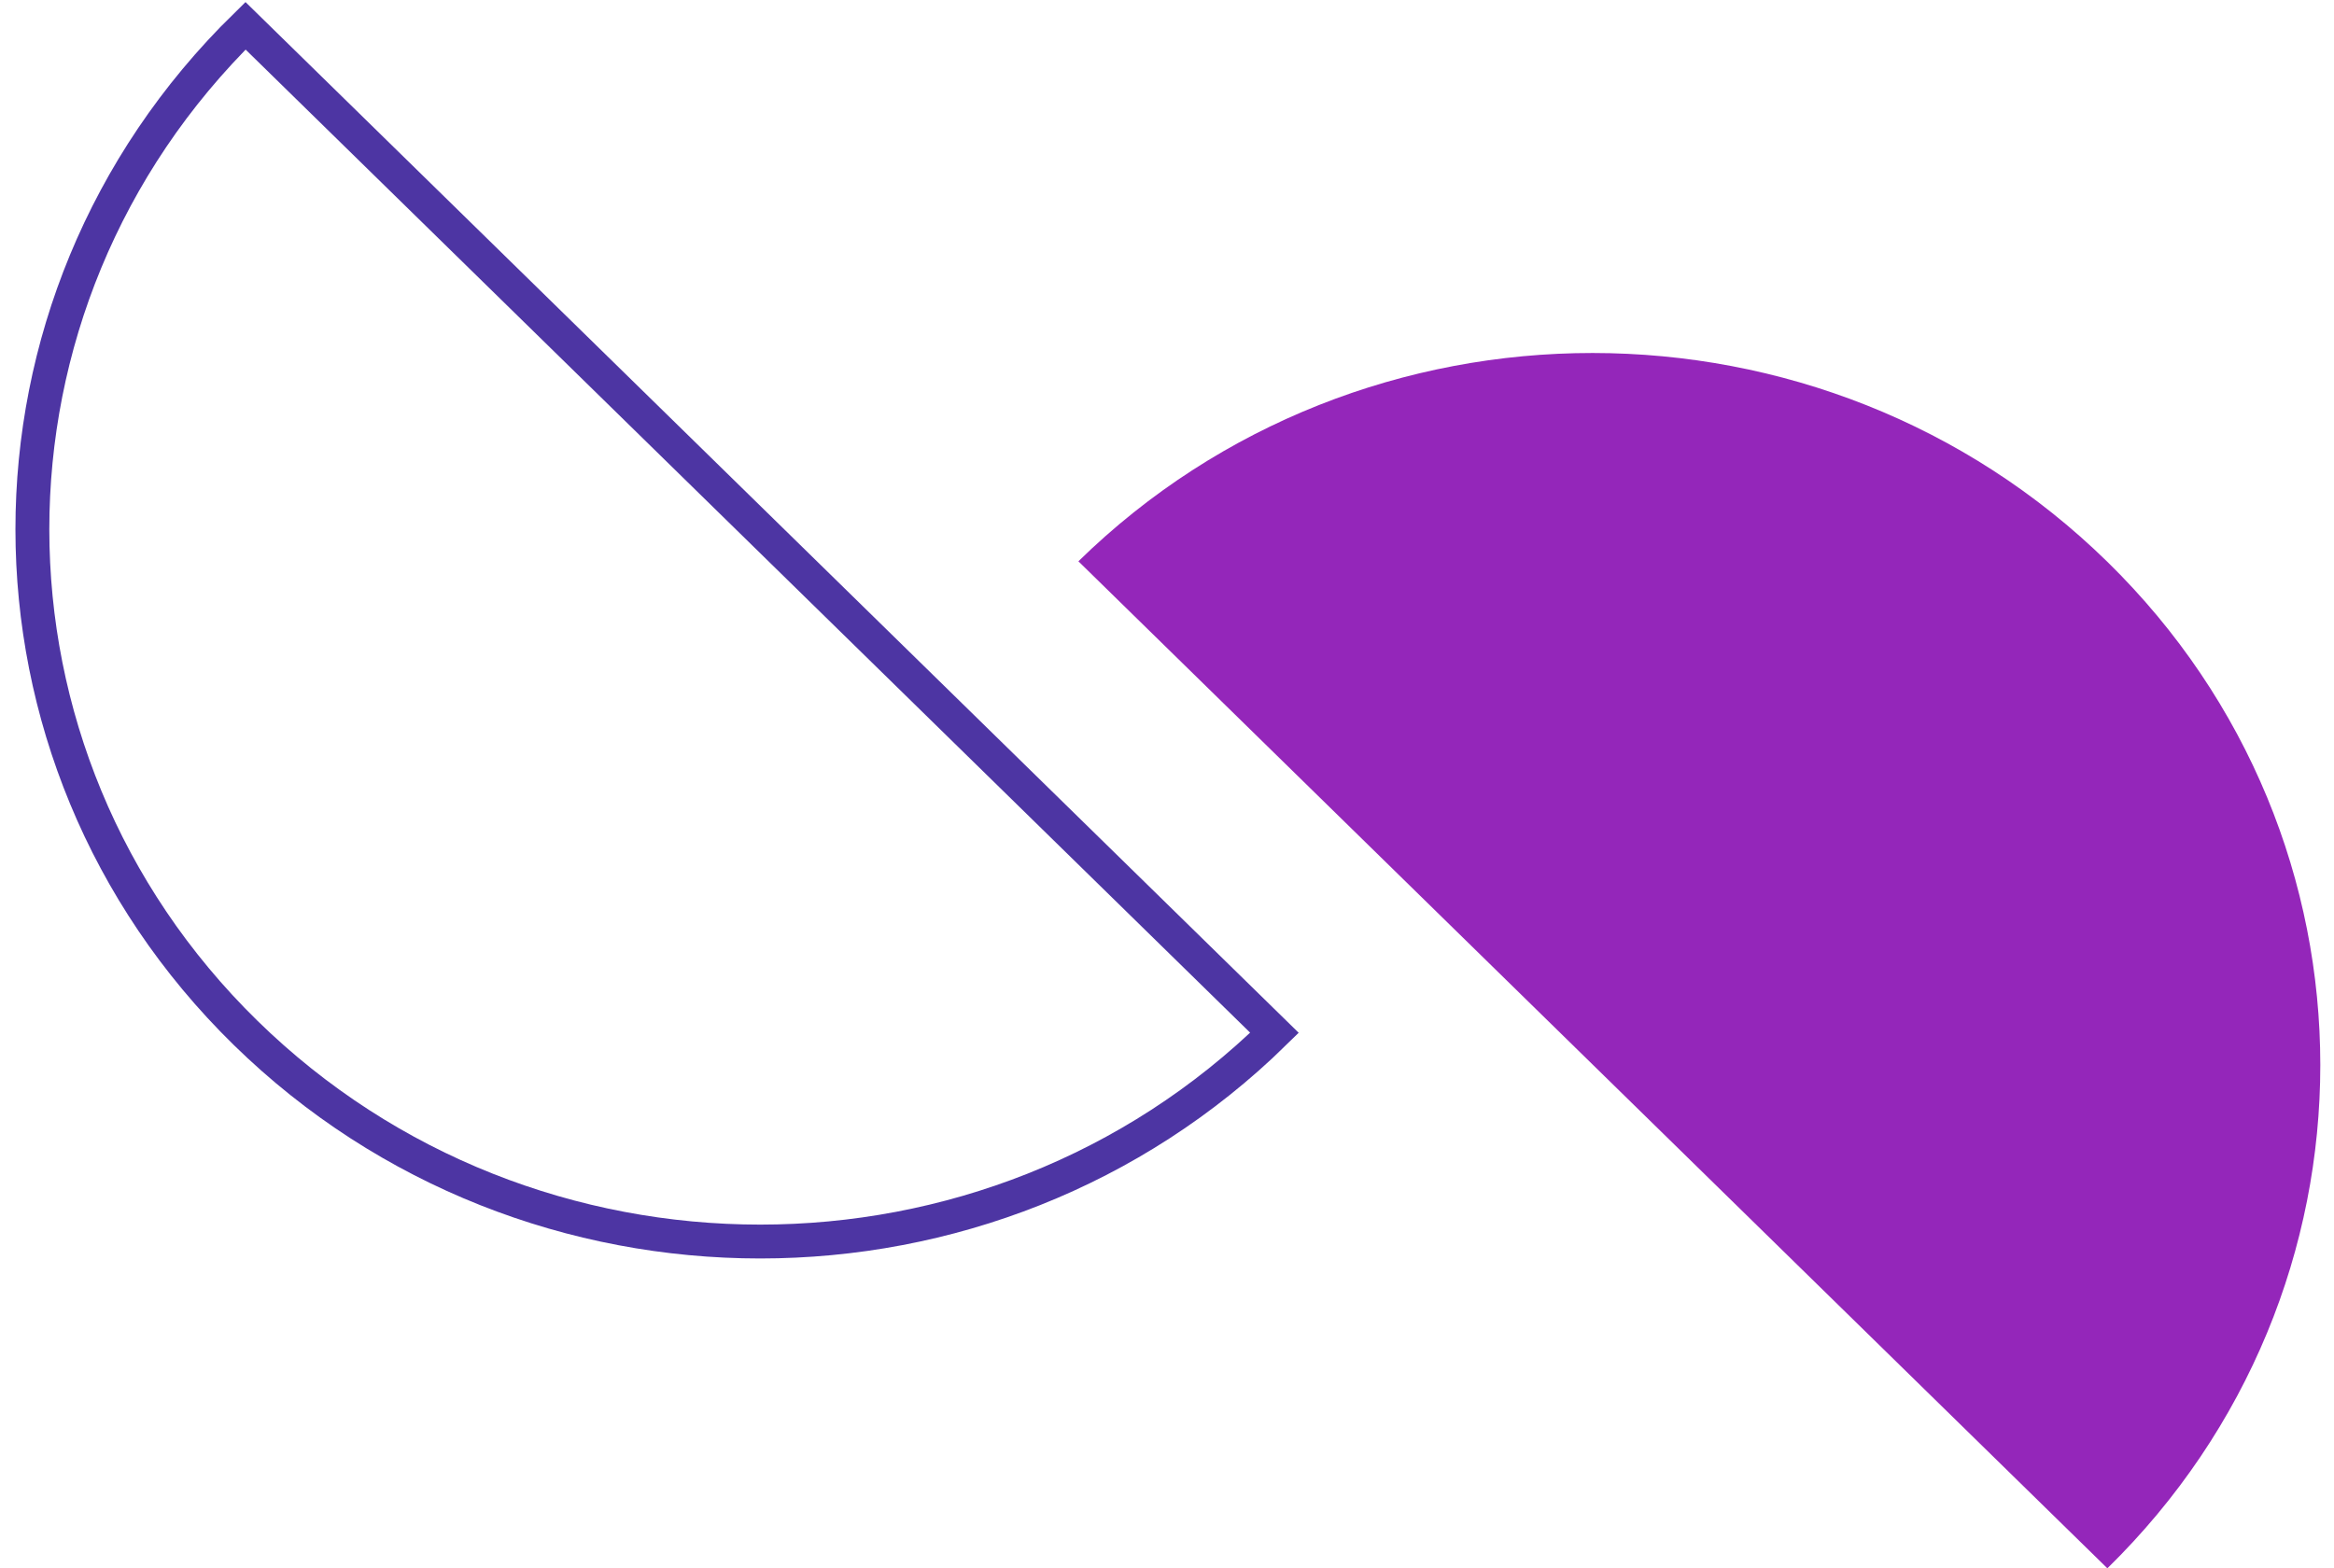 <svg width="122" height="82" viewBox="0 0 122 82" fill="none" xmlns="http://www.w3.org/2000/svg">
<path d="M110.154 29.375C124.994 43.902 124.994 67.473 110.154 82L56.369 29.348C71.209 14.822 95.287 14.822 110.154 29.375Z" fill="#9426BA"/>
<path d="M12.833 54C-2.007 39.474 -2.035 15.902 12.833 1.348L66.618 54C51.778 68.553 27.7 68.553 12.833 54Z" stroke="#4D35A3" stroke-width="1.771" stroke-miterlimit="10"/>
</svg>
